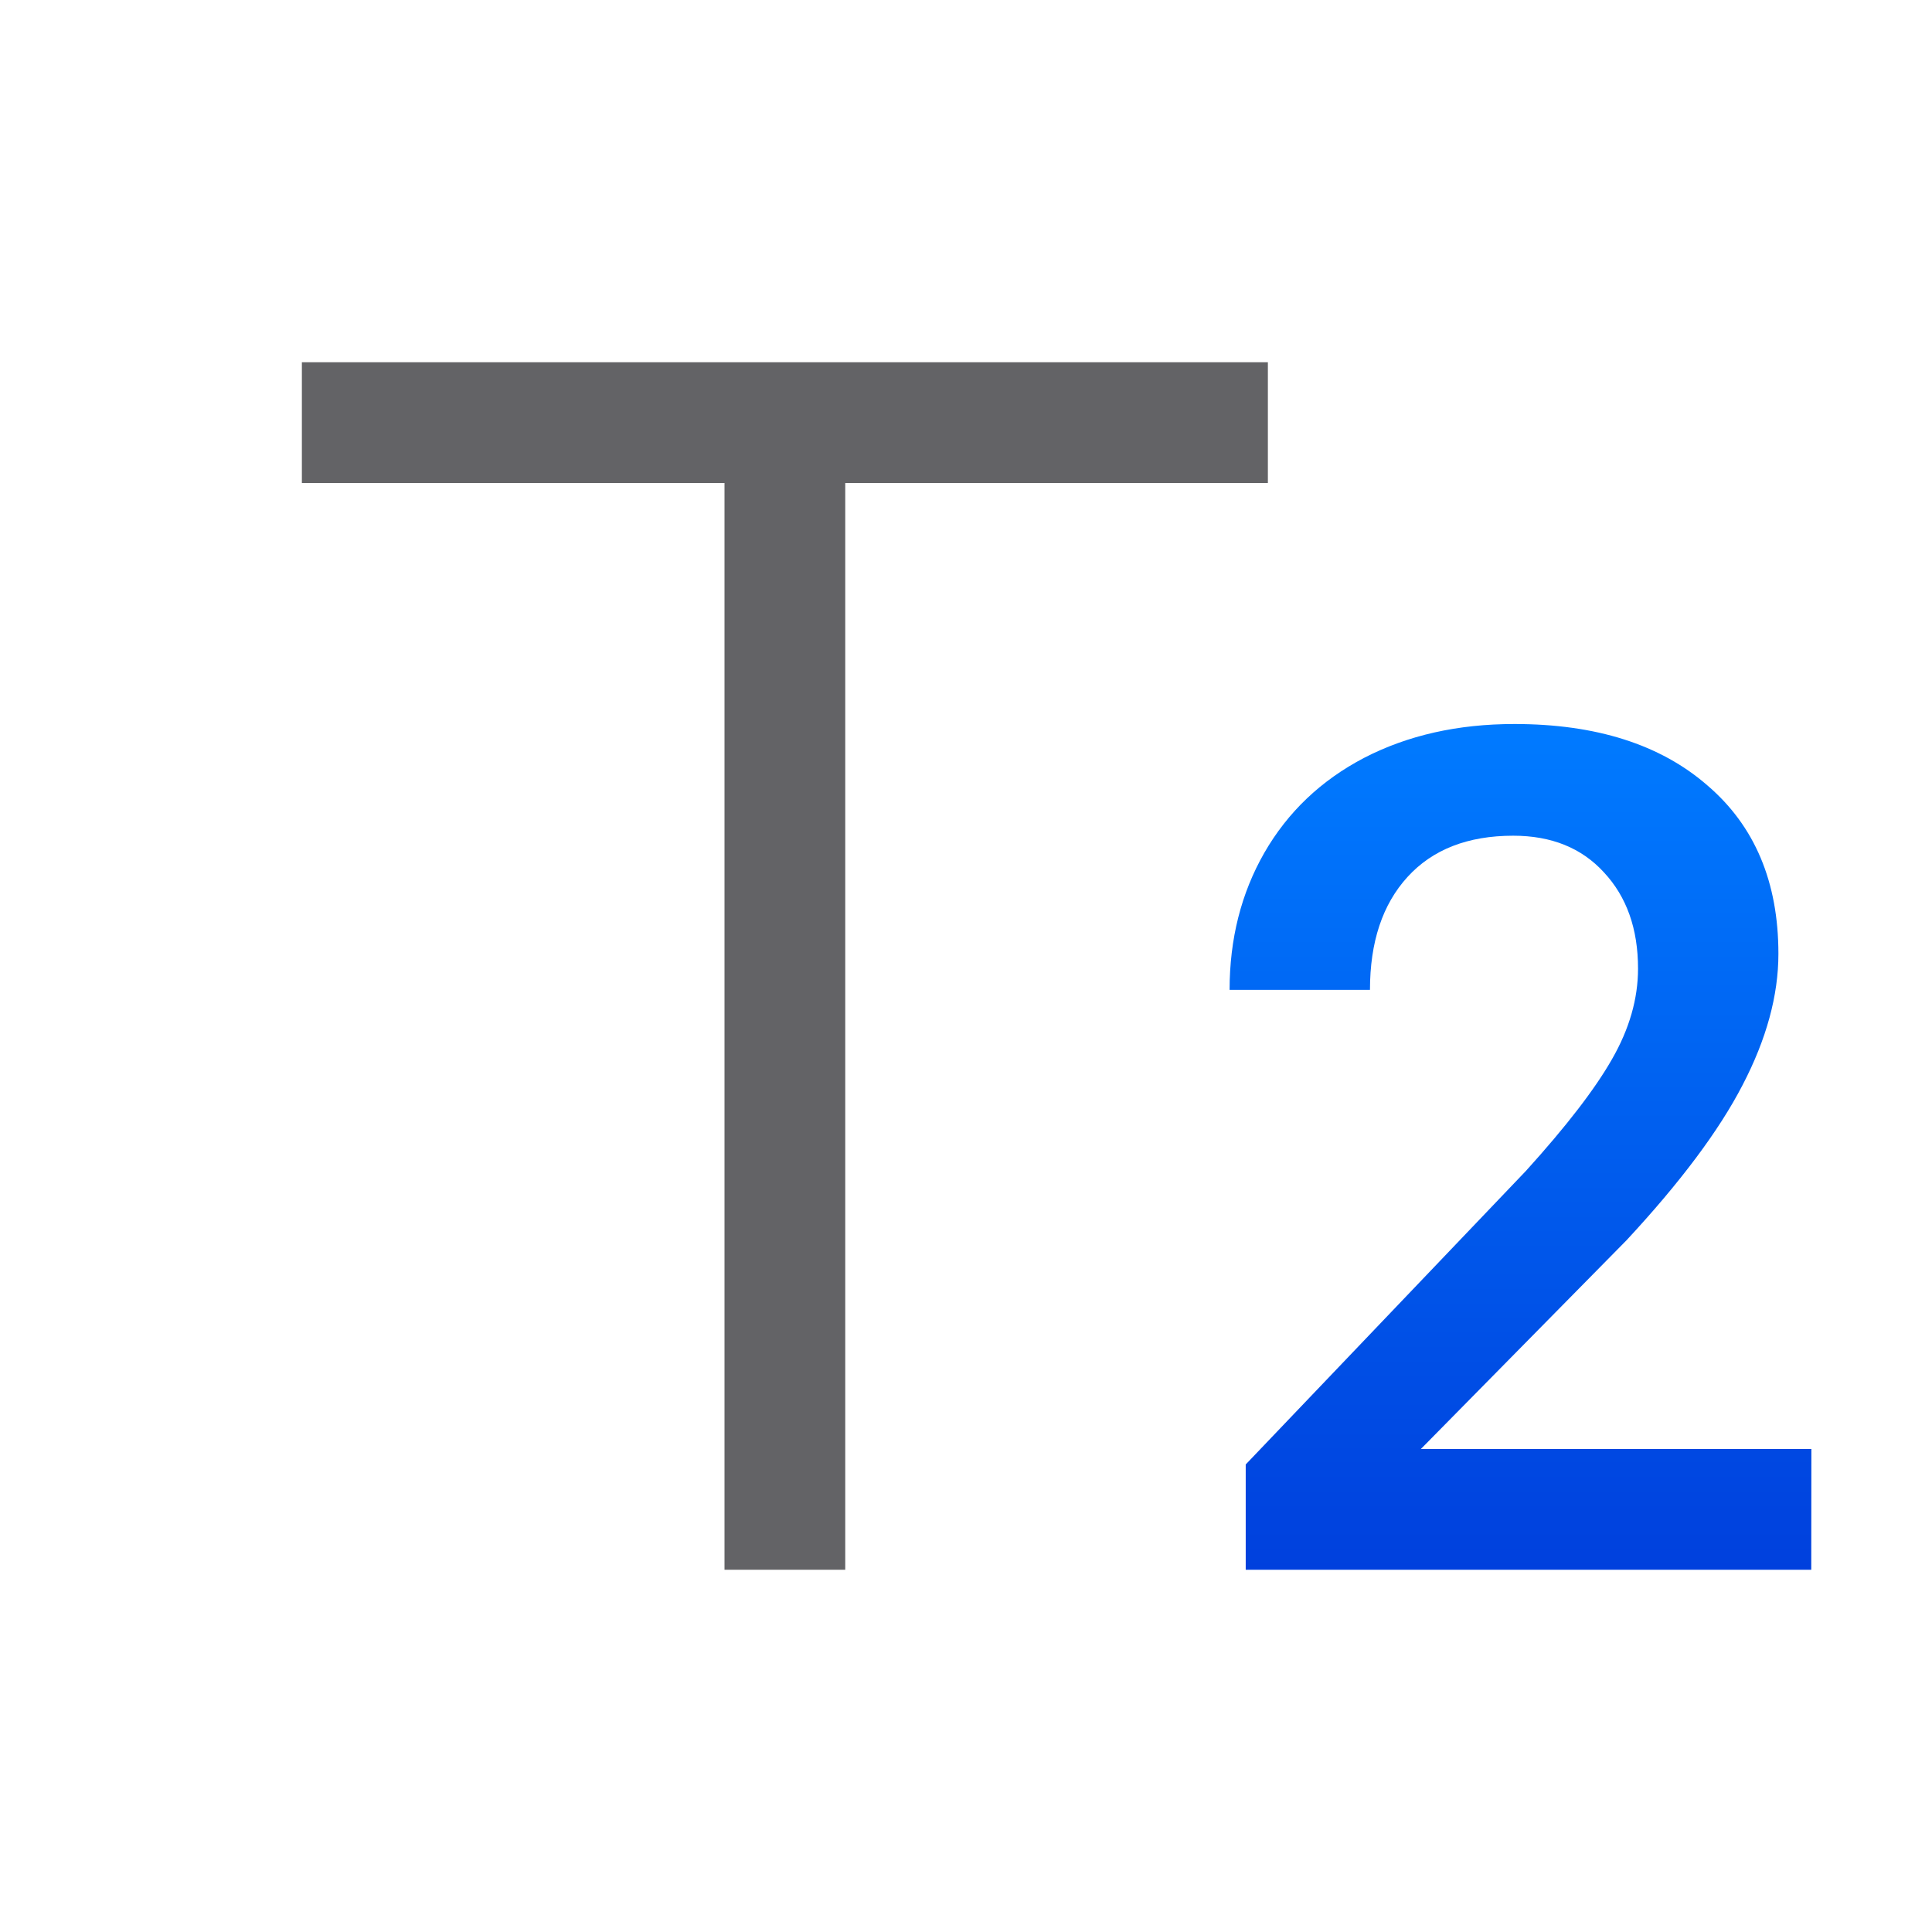 <svg viewBox="0 0 32 32" xmlns="http://www.w3.org/2000/svg" xmlns:xlink="http://www.w3.org/1999/xlink"><linearGradient id="a" gradientTransform="matrix(1 0 0 .992 -.068 -2.746)" gradientUnits="userSpaceOnUse" x1="26" x2="26" y1="29" y2="15"><stop offset="0" stop-color="#0040dd"/><stop offset="1" stop-color="#007aff"/></linearGradient><path d="m30 26h-9.367v-1.744l4.641-4.862c.67-.74 1.145-1.357 1.426-1.851.287-.5.431-1.0.431-1.5 0-.658-.188-1.19-.565-1.594-.37-.405-.871-.607-1.502-.607-.753 0-1.336.228-1.751.683s-.622 1.079-.622 1.87h-2.325c0-.842.191-1.598.574-2.268.389-.677.941-1.202 1.655-1.575.721-.373 1.55-.56 2.488-.56 1.352 0 2.418.339 3.196 1.016.785.671 1.177 1.601 1.177 2.79 0 .69-.198 1.414-.593 2.173-.389.753-1.03 1.61-1.923 2.572l-3.406 3.457h6.468z" fill="url(#a)"/><path d="m5 8v-2h16v2l-7 0v18h-2v-18z" fill="#636366"/></svg>